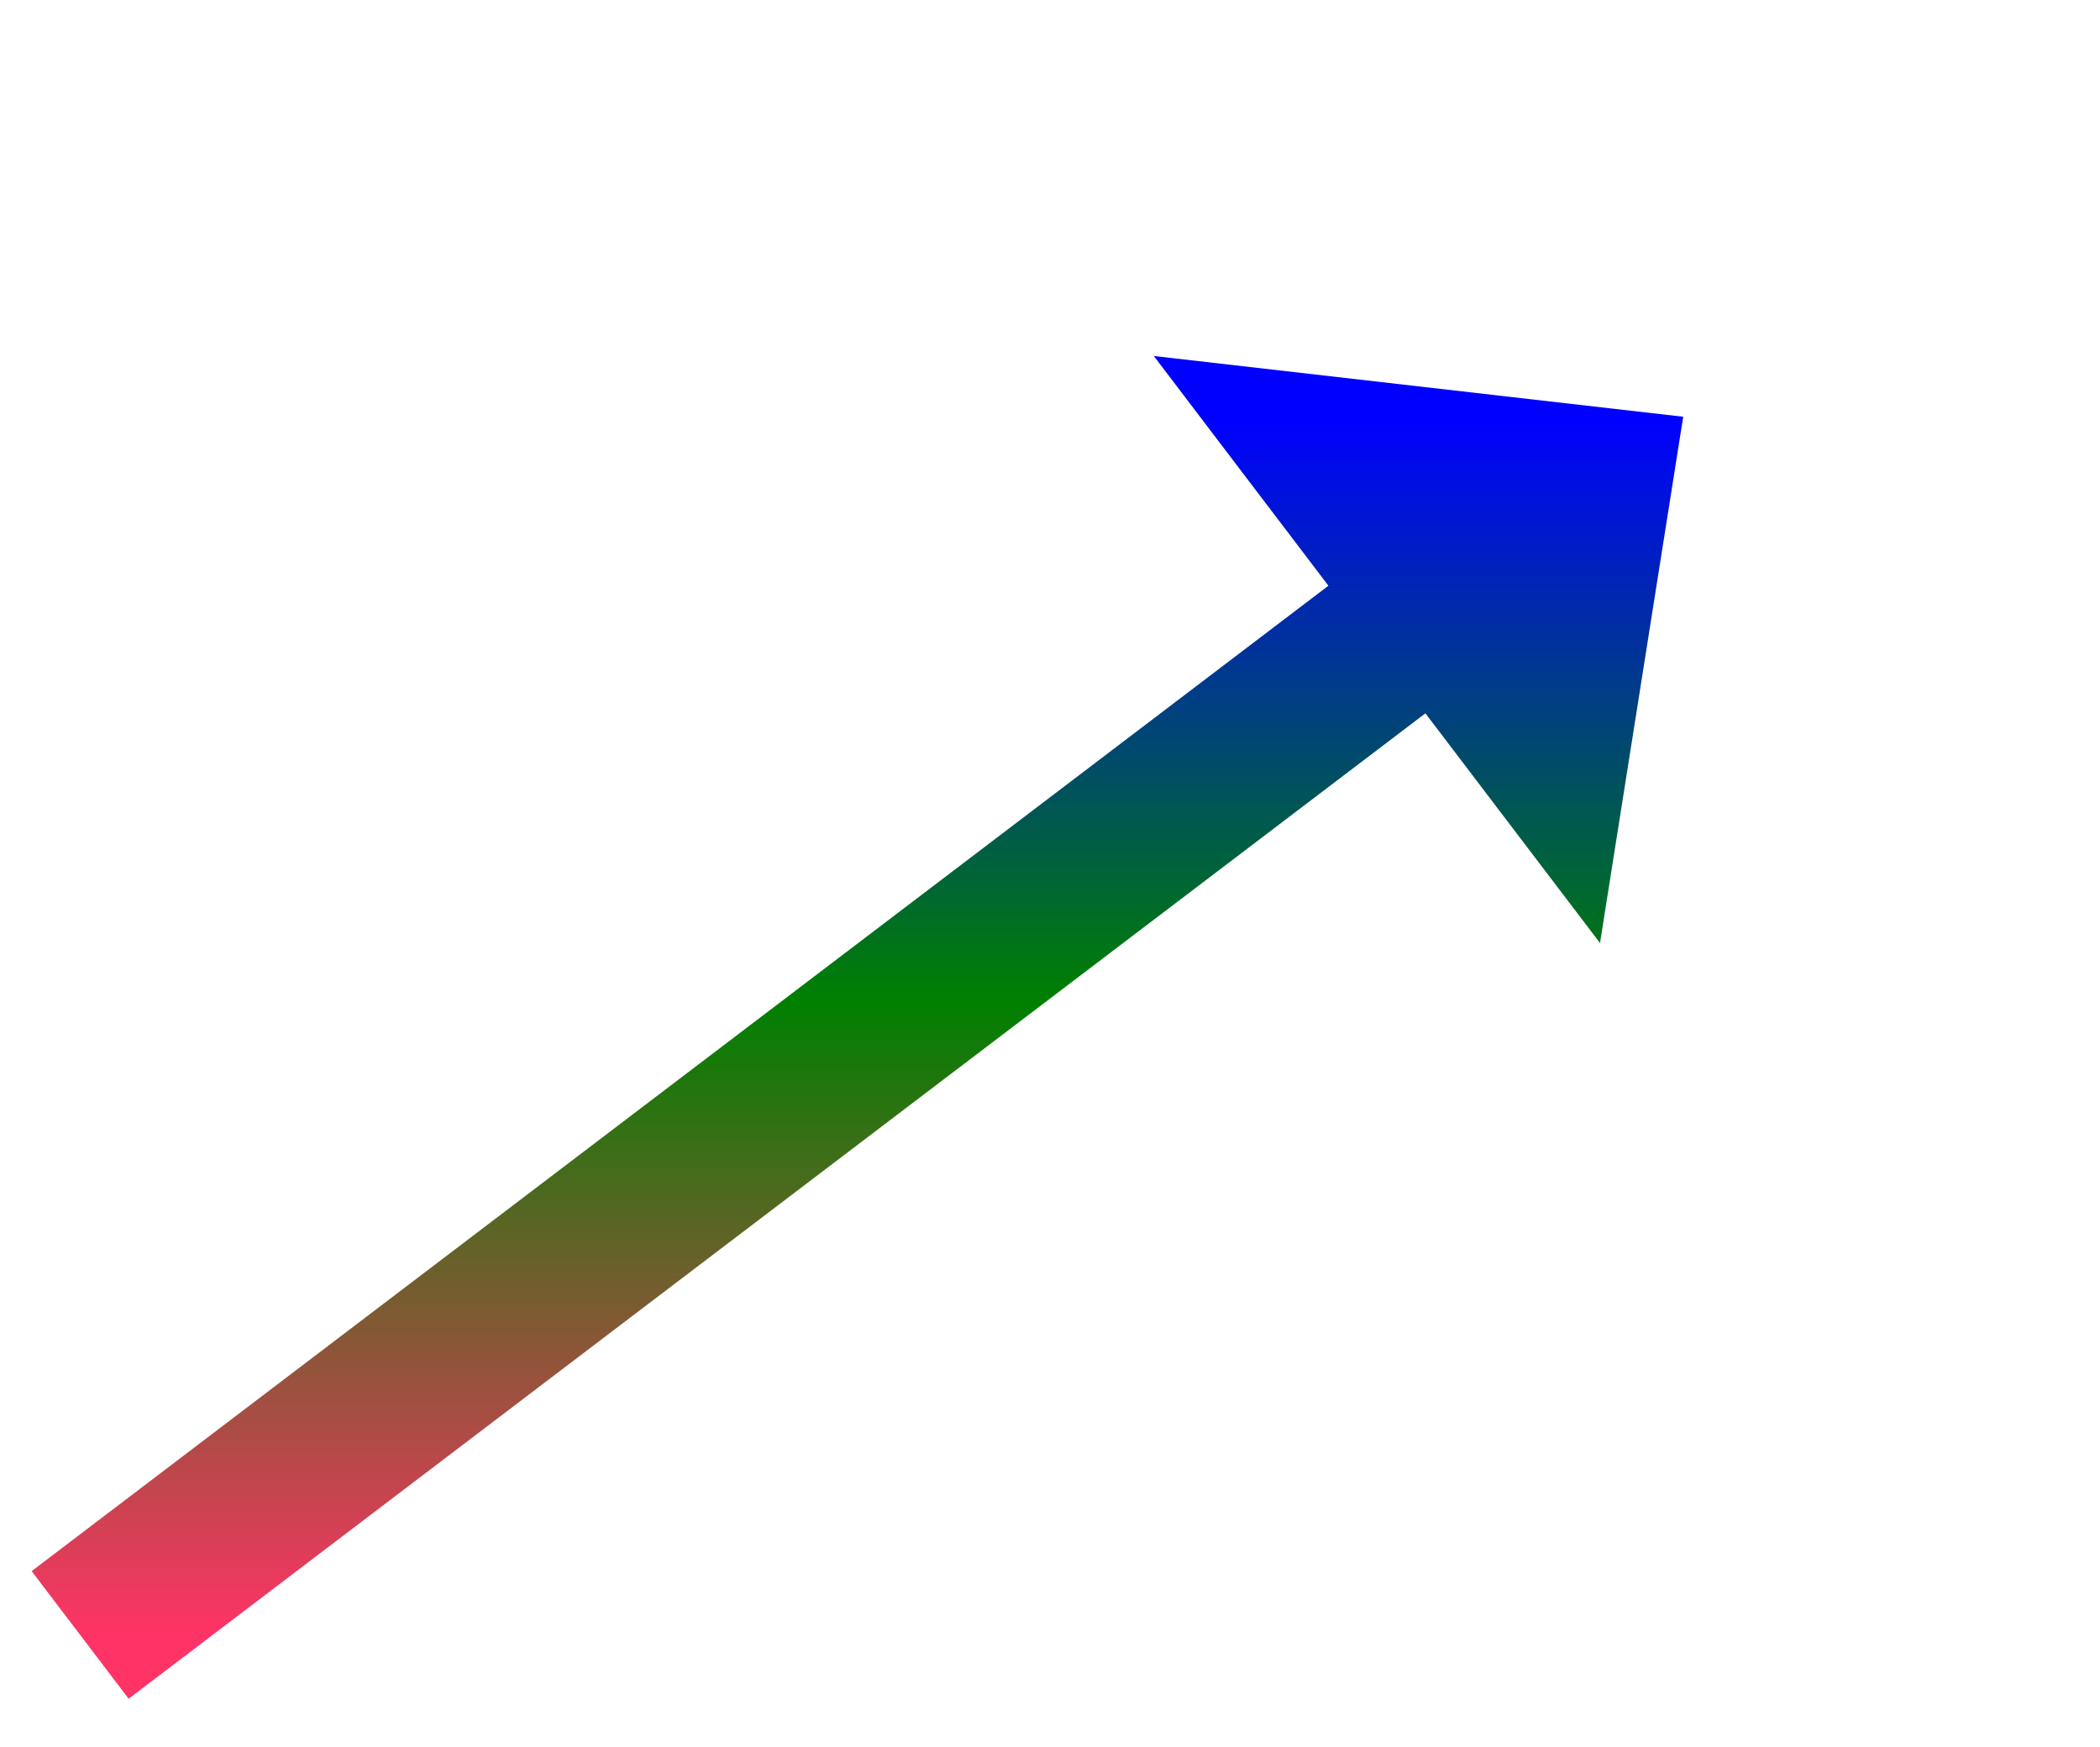 ﻿<?xml version="1.0" encoding="utf-8"?>
<svg version="1.1" xmlns:xlink="http://www.w3.org/1999/xlink" width="65.5px" height="54.5px" xmlns="http://www.w3.org/2000/svg">
  <defs>
    <linearGradient gradientUnits="userSpaceOnUse" x1="25" y1="0" x2="25" y2="38" id="LinearGradient249">
      <stop id="Stop250" stop-color="#0000ff" offset="0" />
      <stop id="Stop251" stop-color="#008000" offset="0.48" />
      <stop id="Stop252" stop-color="#ff3366" offset="1" />
    </linearGradient>
    <linearGradient gradientUnits="userSpaceOnUse" x1="25" y1="0" x2="25" y2="38" id="LinearGradient253">
      <stop id="Stop254" stop-color="#0000ff" offset="0" />
      <stop id="Stop255" stop-color="#008000" offset="0.48" />
      <stop id="Stop256" stop-color="#ff3366" offset="1" />
    </linearGradient>
  </defs>
  <g transform="matrix(1 0 0 1 -952.5 -5871 )">
    <path d="M 0 38  L 42.835 5.446  " stroke-width="5" stroke="url(#LinearGradient249)" fill="none" transform="matrix(1 0 0 1 955 5884 )" />
    <path d="M 47.405 16.417  L 50 0  L 33.488 -1.895  L 47.405 16.417  Z " fill-rule="nonzero" fill="url(#LinearGradient253)" stroke="none" transform="matrix(1 0 0 1 955 5884 )" />
  </g>
</svg>